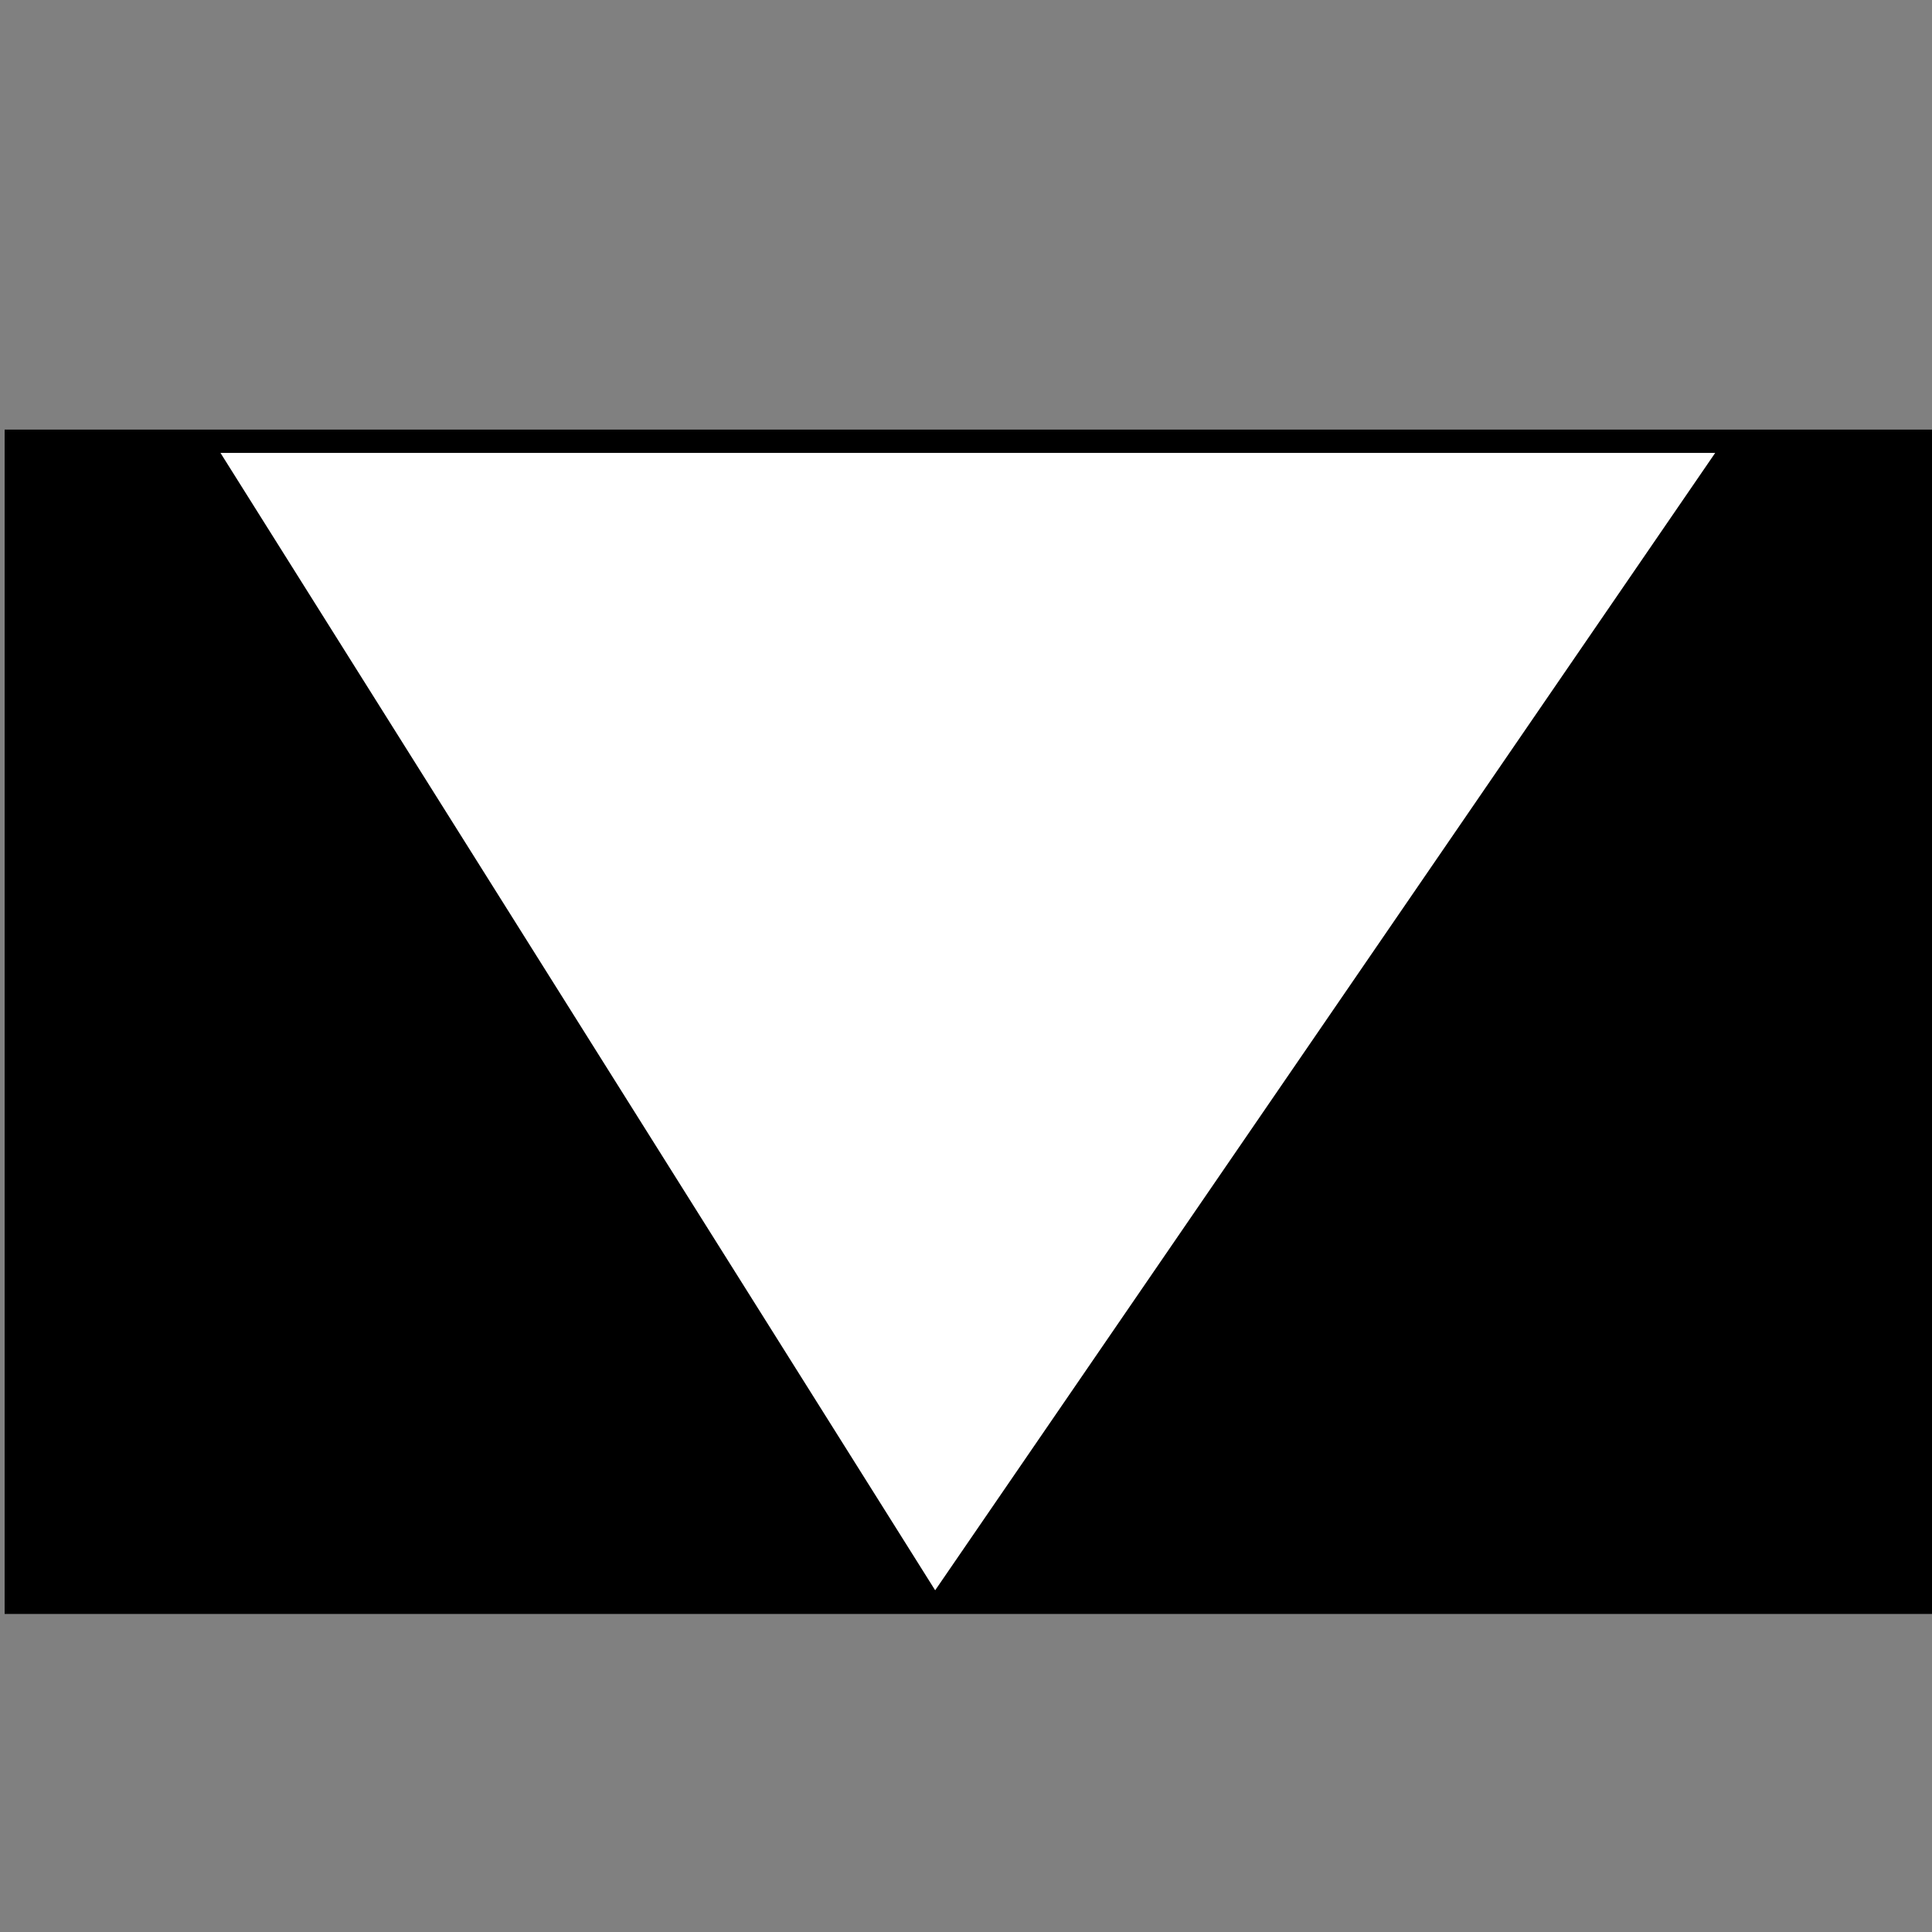 <?xml version="1.0" encoding="UTF-8" standalone="no"?>
<!--
  #%L
  xplan-workspaces - Modul zur Gruppierung aller Workspaces
  %%
  Copyright (C) 2008 - 2023 Freie und Hansestadt Hamburg, developed by lat/lon gesellschaft für raumbezogene Informationssysteme mbH
  %%
  This program is free software: you can redistribute it and/or modify
  it under the terms of the GNU Affero General Public License as published by
  the Free Software Foundation, either version 3 of the License, or
  (at your option) any later version.
  
  This program is distributed in the hope that it will be useful,
  but WITHOUT ANY WARRANTY; without even the implied warranty of
  MERCHANTABILITY or FITNESS FOR A PARTICULAR PURPOSE.  See the
  GNU General Public License for more details.
  
  You should have received a copy of the GNU Affero General Public License
  along with this program.  If not, see <http://www.gnu.org/licenses/>.
  #L%
  -->

<!-- Created with Inkscape (http://www.inkscape.org/) -->

<svg
   version="1.0"
   width="100%"
   height="100%"
   viewBox="-4.5 -3 100 100"
   id="svg2"
   xml:space="preserve"
   xmlns="http://www.w3.org/2000/svg"
   xmlns:svg="http://www.w3.org/2000/svg"><rect x="-4.5" y="-3" width="100" height="100" fill="#808080" stroke="none"/><defs
     id="defs4"><style
       type="text/css"
       id="style6" /><style
       type="text/css"
       id="style6-5" /><style
       type="text/css"
       id="style6-54" /><style
       type="text/css"
       id="style6-2" /><style
       type="text/css"
       id="style6-20" /><symbol
       id="SymbolKultur"
       style="overflow:visible"><rect
         width="9"
         height="6"
         x="-4.5"
         y="-3"
         id="rect9"
         style="fill:#000000;stroke:none" /><path
         d="M -3,-2.5 L 3.25,-2.5 L 0,2.25 L -3,-2.5 z"
         id="path11"
         style="fill:#ffffff;stroke:none" /></symbol></defs><rect
     style="display:inline;fill:#000000;stroke-width:1.024"
     id="rect333"
     width="99.917"
     height="61.302"
     x="-4.26"
     y="19.236" /><path
     d="M 6.912,20.443 H 84.278 L 43.904,79.313 Z"
     id="path2385"
     style="fill:#ffffff;fill-rule:evenodd;stroke:none;stroke-width:12.309px;stroke-linecap:butt;stroke-linejoin:miter;stroke-opacity:1" /></svg>
